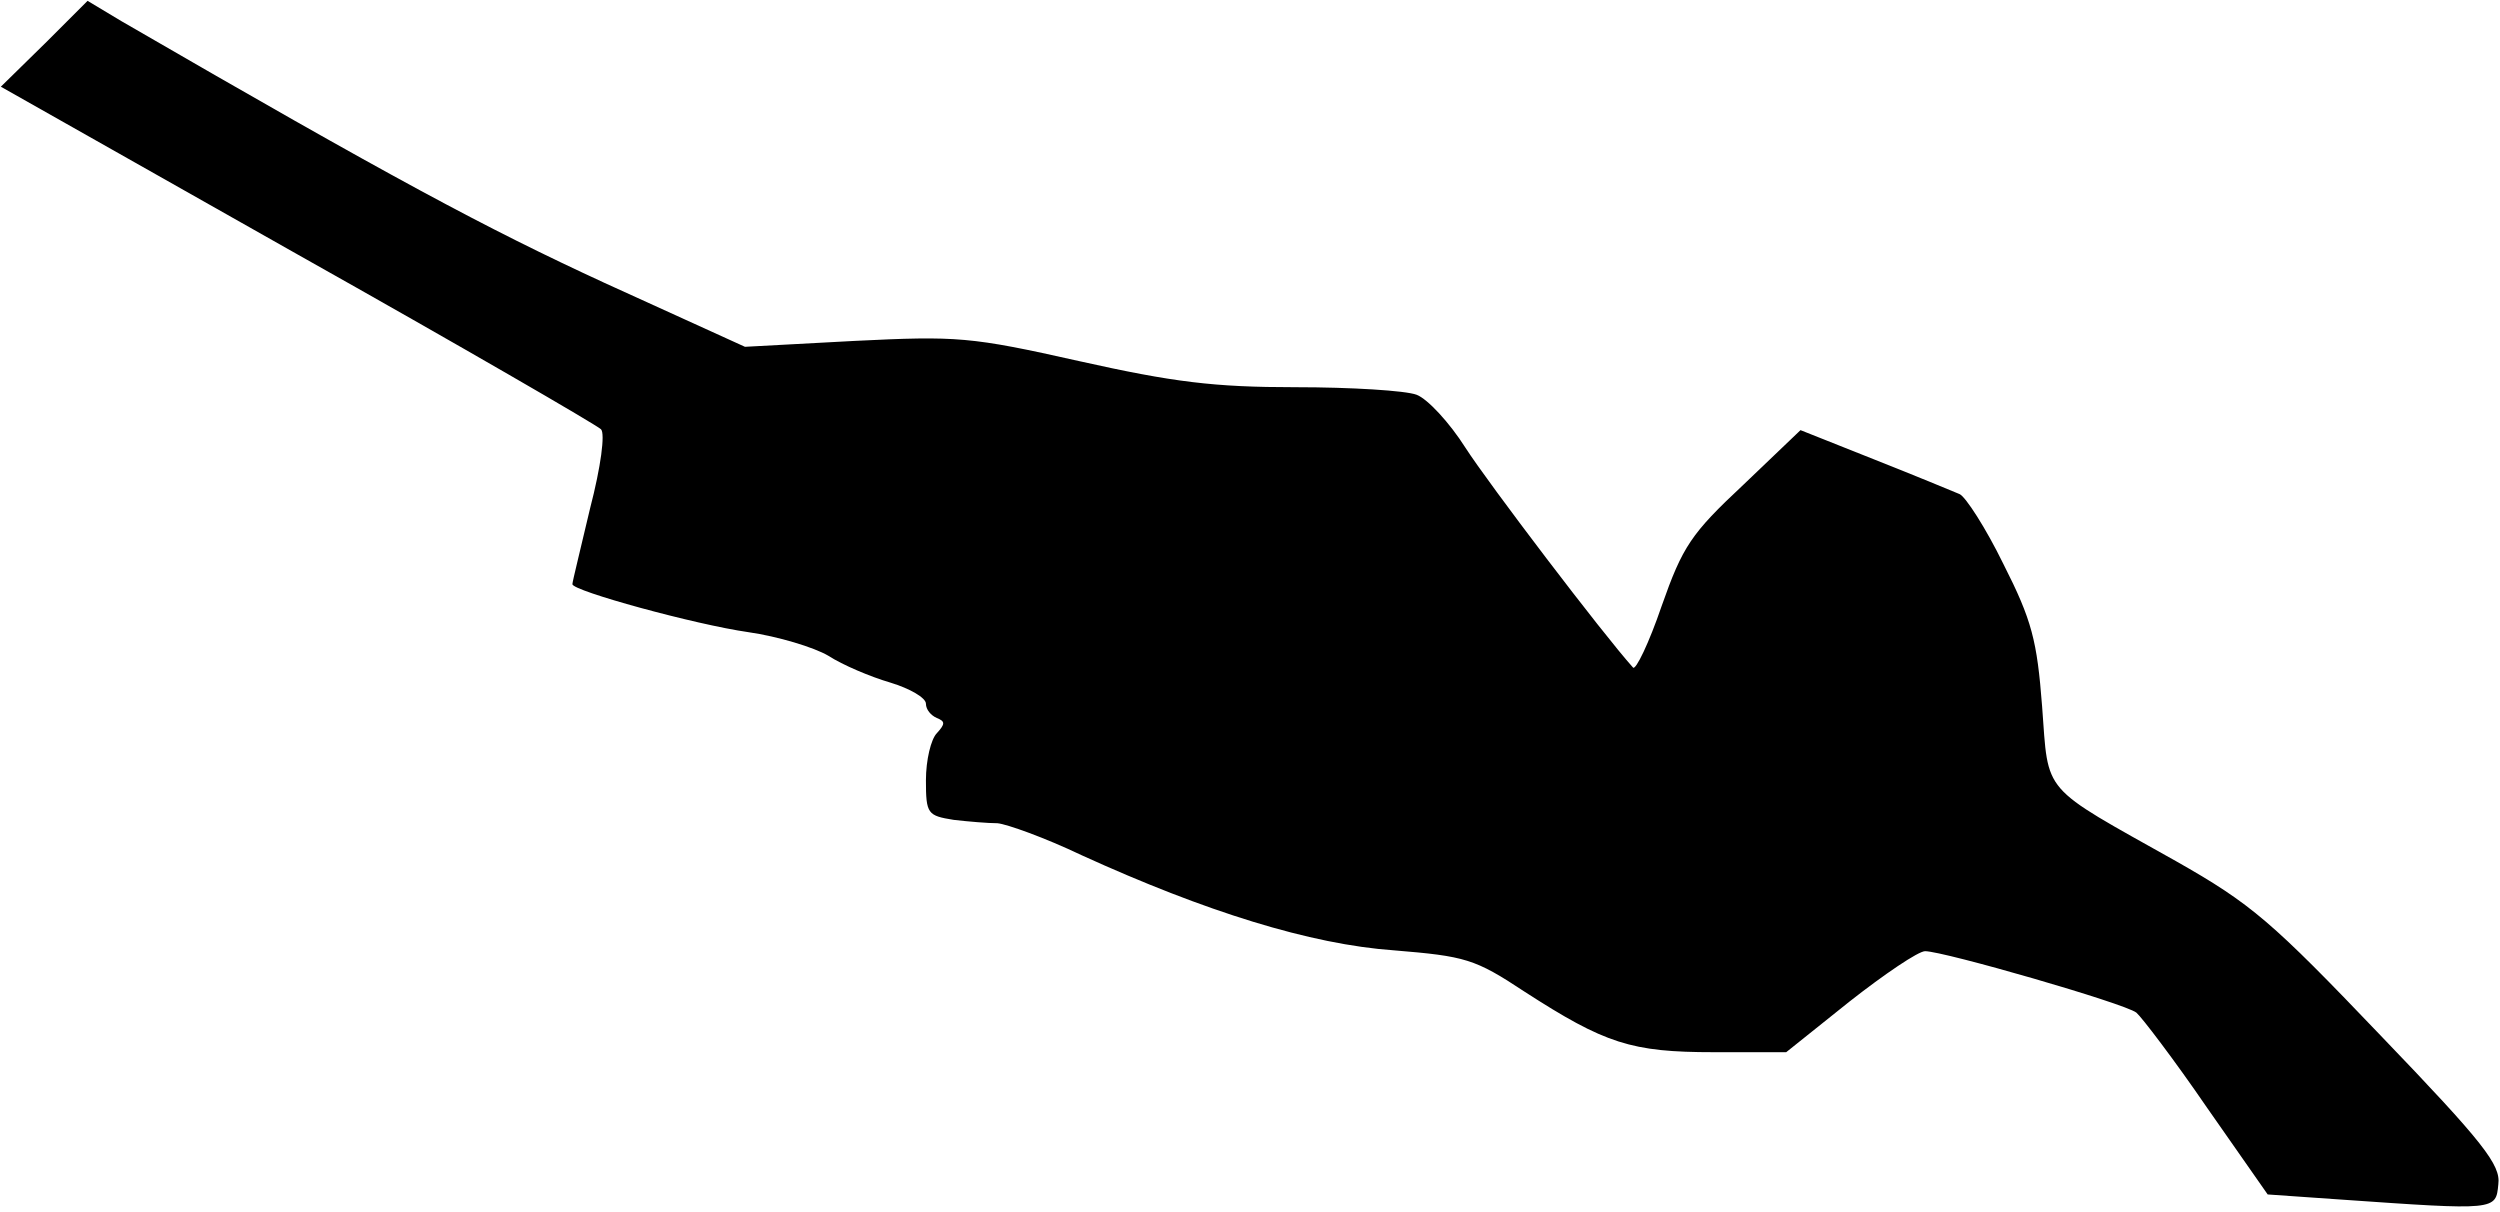 <?xml version="1.0" standalone="no"?>
<!DOCTYPE svg PUBLIC "-//W3C//DTD SVG 20010904//EN"
 "http://www.w3.org/TR/2001/REC-SVG-20010904/DTD/svg10.dtd">
<svg version="1.0" xmlns="http://www.w3.org/2000/svg"
 width="297pt" height="144pt" viewBox="0 0 297 144"
 preserveAspectRatio="xMidYMid meet">
<g transform="translate(0,144) scale(0.1,-0.1)"
fill="#000000" stroke="none">
<path fill="#000000" stroke="none" d="M53 1388 l-52 -51 352 -199 c194 -109
356 -203 361 -208 5 -5 0 -44 -13 -94 -11 -47 -21 -87 -21 -90 0 -8 146 -48
209 -57 35 -5 78 -18 95 -28 17 -11 50 -25 74 -32 23 -7 42 -18 42 -25 0 -7 6
-14 13 -17 10 -4 10 -7 0 -18 -7 -7 -13 -32 -13 -56 0 -40 2 -42 33 -47 17 -2
41 -4 52 -4 11 -1 56 -17 100 -38 147 -67 272 -106 371 -113 85 -7 96 -10 155
-49 96 -62 127 -72 225 -72 l86 0 75 60 c42 33 82 60 90 60 22 0 237 -62 251
-73 6 -5 45 -56 84 -113 l72 -103 86 -6 c186 -13 185 -13 188 18 3 23 -17 49
-140 177 -129 135 -153 156 -243 207 -162 91 -151 78 -159 184 -6 78 -12 102
-46 169 -21 43 -45 80 -52 83 -7 3 -53 22 -101 41 l-88 35 -68 -65 c-62 -58
-72 -73 -97 -144 -15 -44 -31 -77 -34 -73 -36 40 -172 219 -199 261 -19 30
-45 58 -58 63 -13 5 -78 9 -144 9 -97 0 -145 6 -257 31 -129 29 -145 30 -267
24 l-130 -7 -167 76 c-141 65 -253 125 -574 311 l-40 24 -51 -51z"/>
</g>
</svg>
